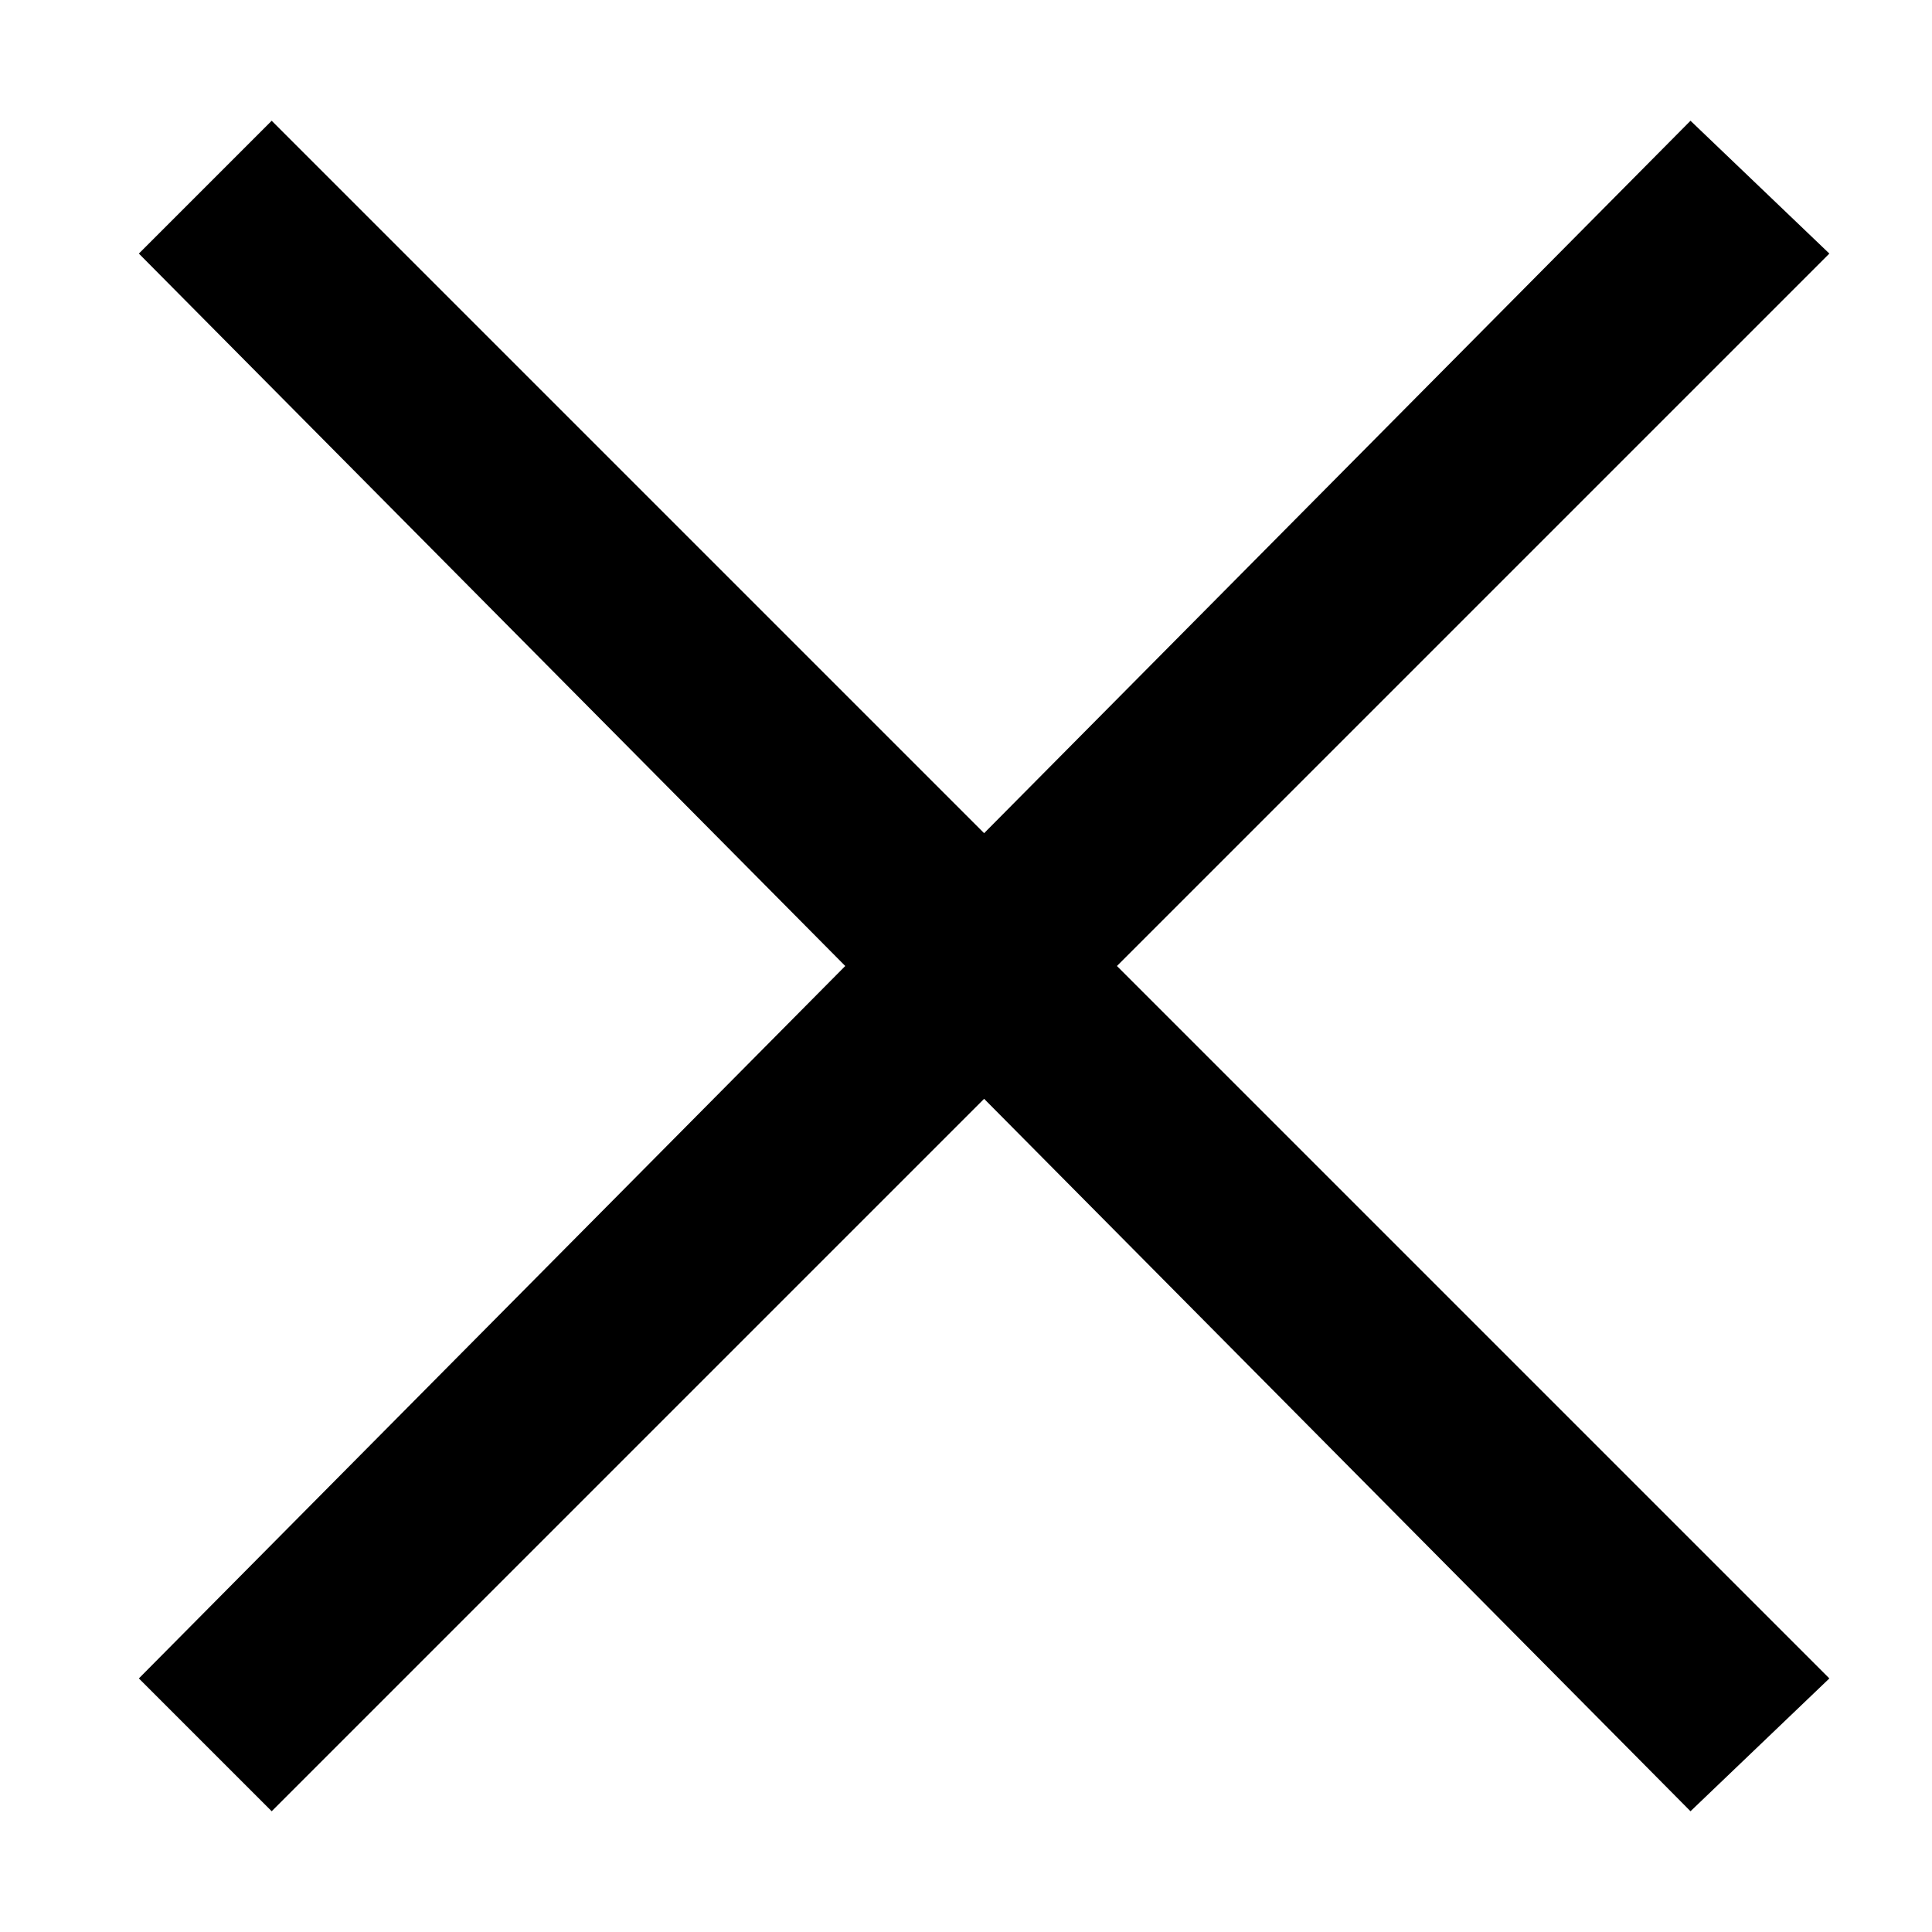 <?xml version="1.0" encoding="utf-8"?>
<!-- Generator: Adobe Illustrator 25.2.1, SVG Export Plug-In . SVG Version: 6.00 Build 0)  -->
<svg version="1.1" id="icn-arrow-forward" xmlns="http://www.w3.org/2000/svg" xmlns:xlink="http://www.w3.org/1999/xlink" x="0px"
	 y="0px" viewBox="0 0 32 32" style="enable-background:new 0 0 32 32;" xml:space="preserve">
<polygon points="18.5,16 30.3,27.8 28,30 16.3,18.2 4.5,30 2.3,27.8 14,16 2.3,4.2 4.5,2 16.3,13.8 28,2 30.3,4.2 "/>
</svg>
